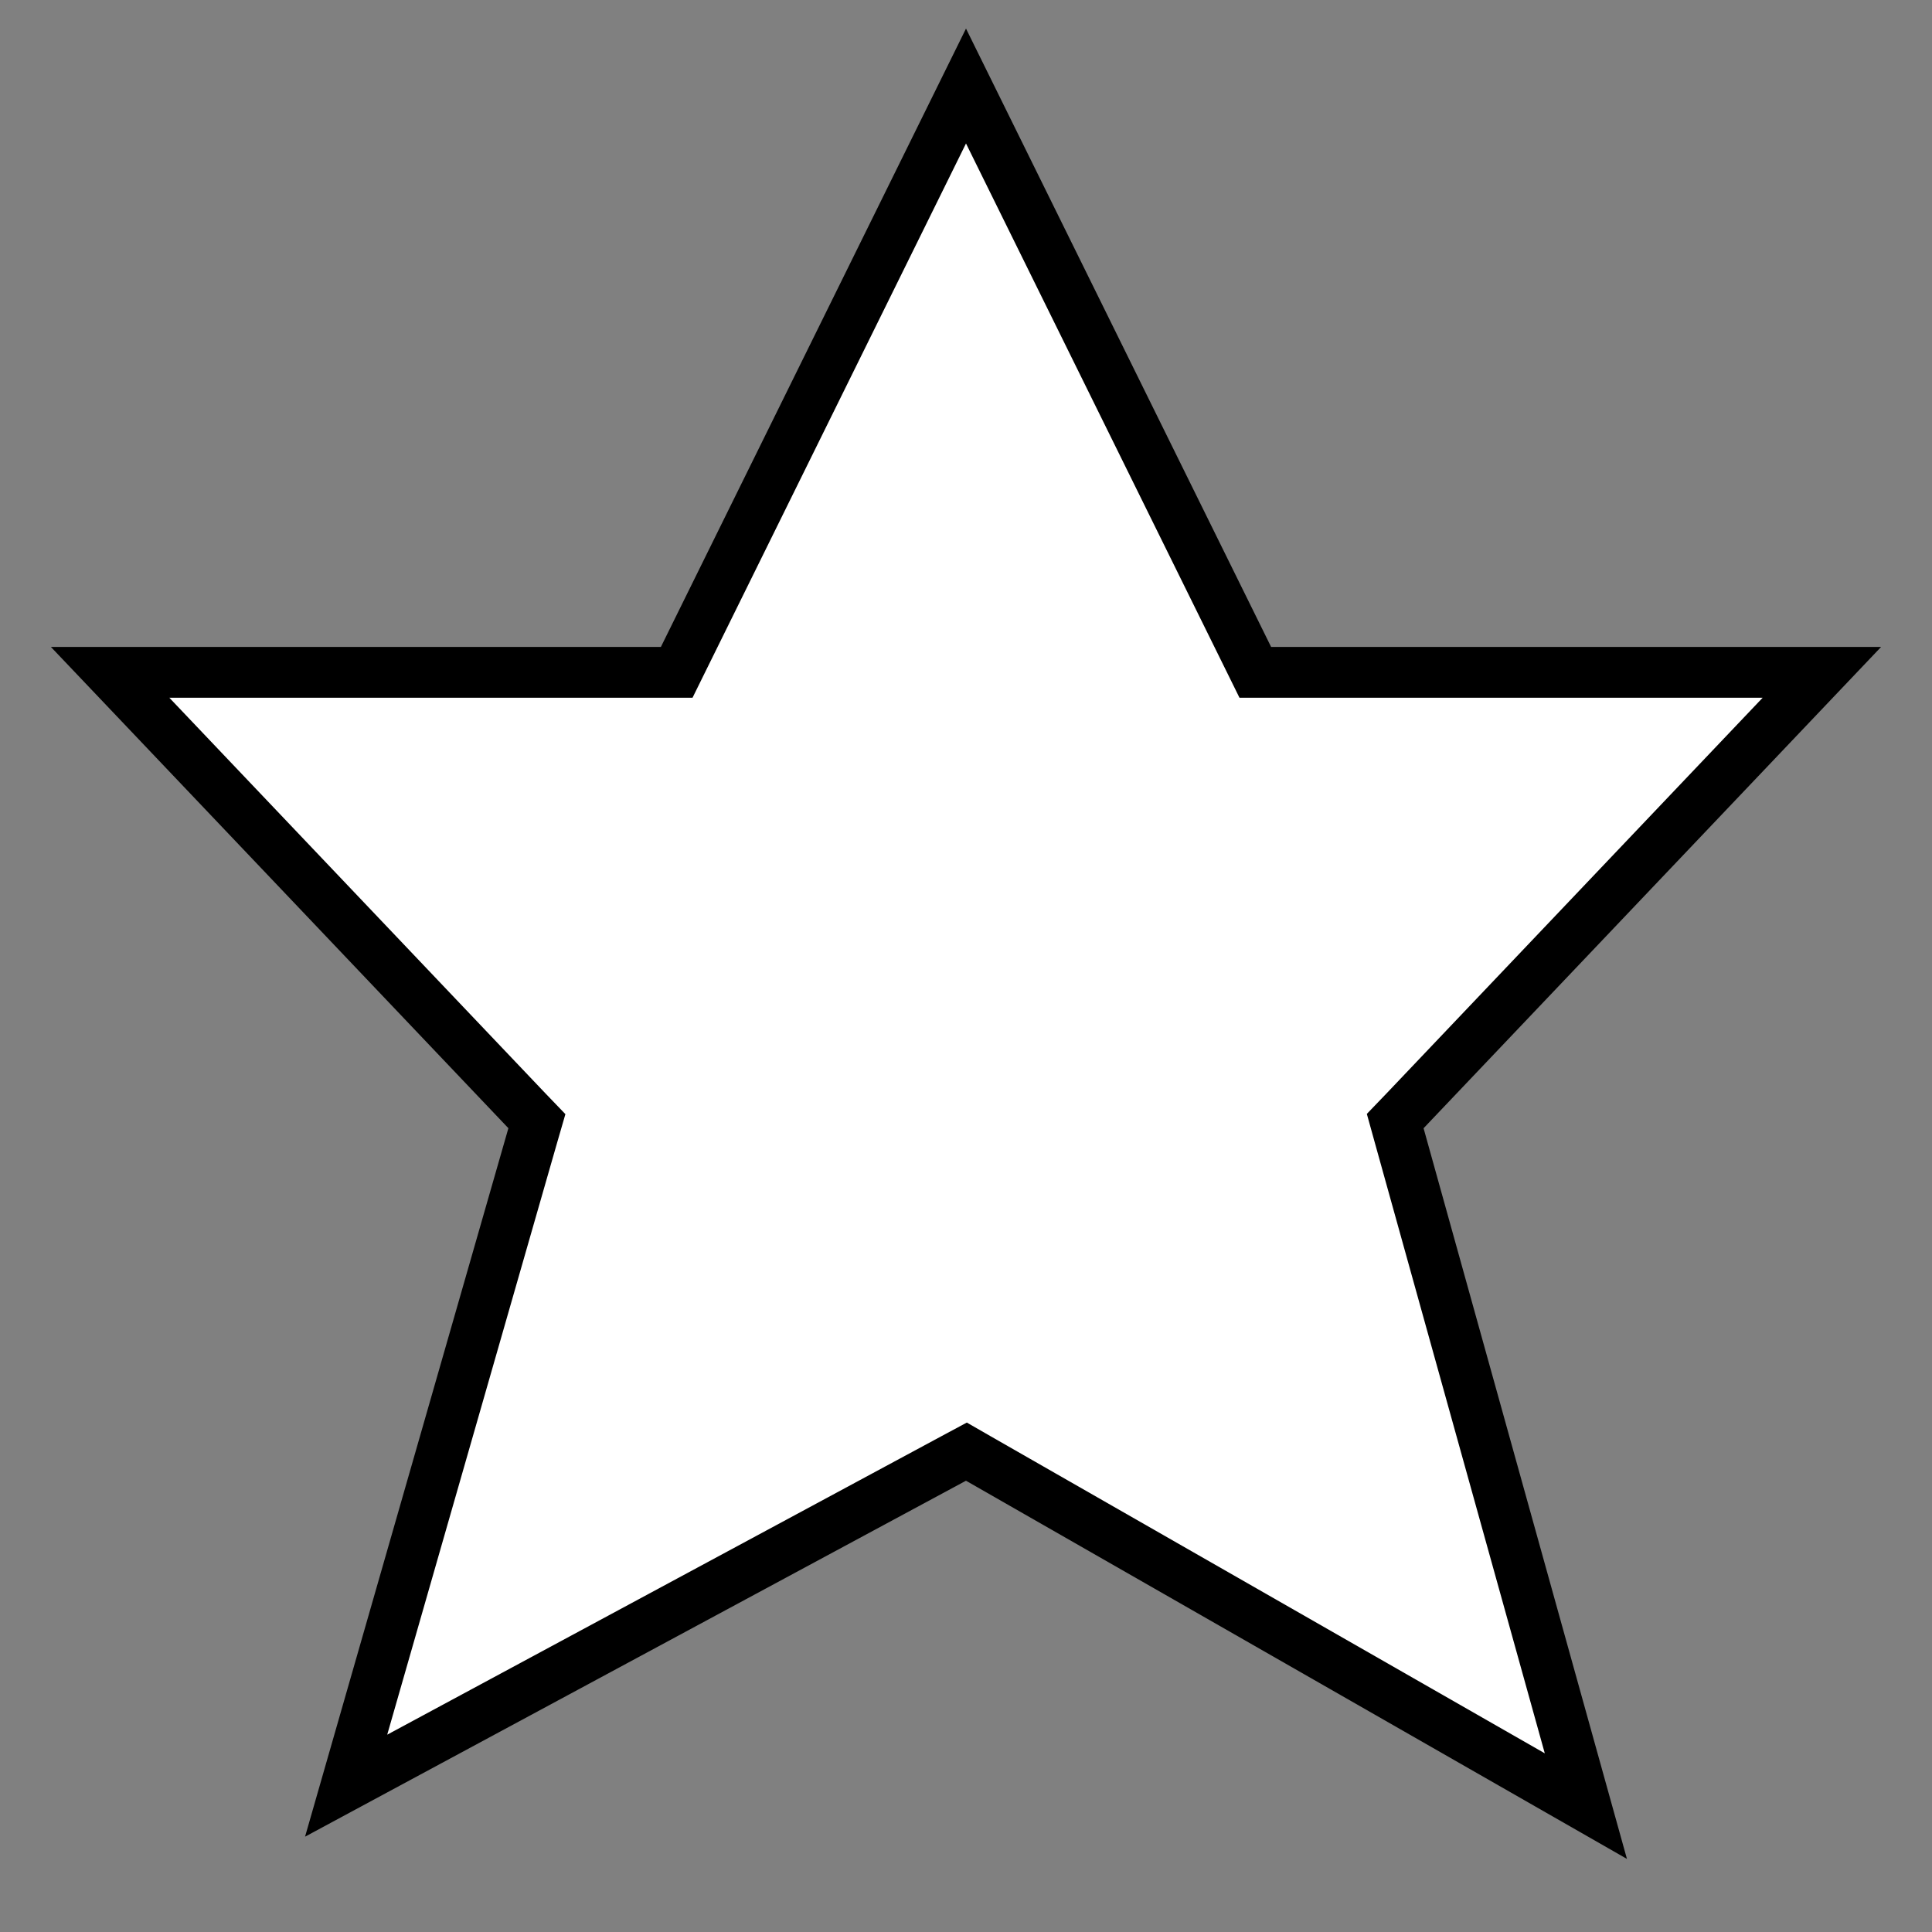 <svg width="19" height="19" viewBox="0 0 19 19" fill="none" xmlns="http://www.w3.org/2000/svg">
<rect x="0" y="0" width="19" height="19" fill="#808080" stroke="none"/>
<path id="Polygon 5" d="M9.5 0.846L12.276 6.472L12.345 6.612L12.5 6.612L17.917 6.612L13.819 10.923L13.721 11.025L13.759 11.162L15.596 17.762L9.624 14.345L9.504 14.276L9.381 14.342L3.404 17.561L5.24 11.164L5.28 11.026L5.181 10.923L1.083 6.612L6.5 6.612H6.655L6.724 6.472L9.5 0.846Z" fill="white" stroke="black" stroke-width="0.5"/>
</svg>
